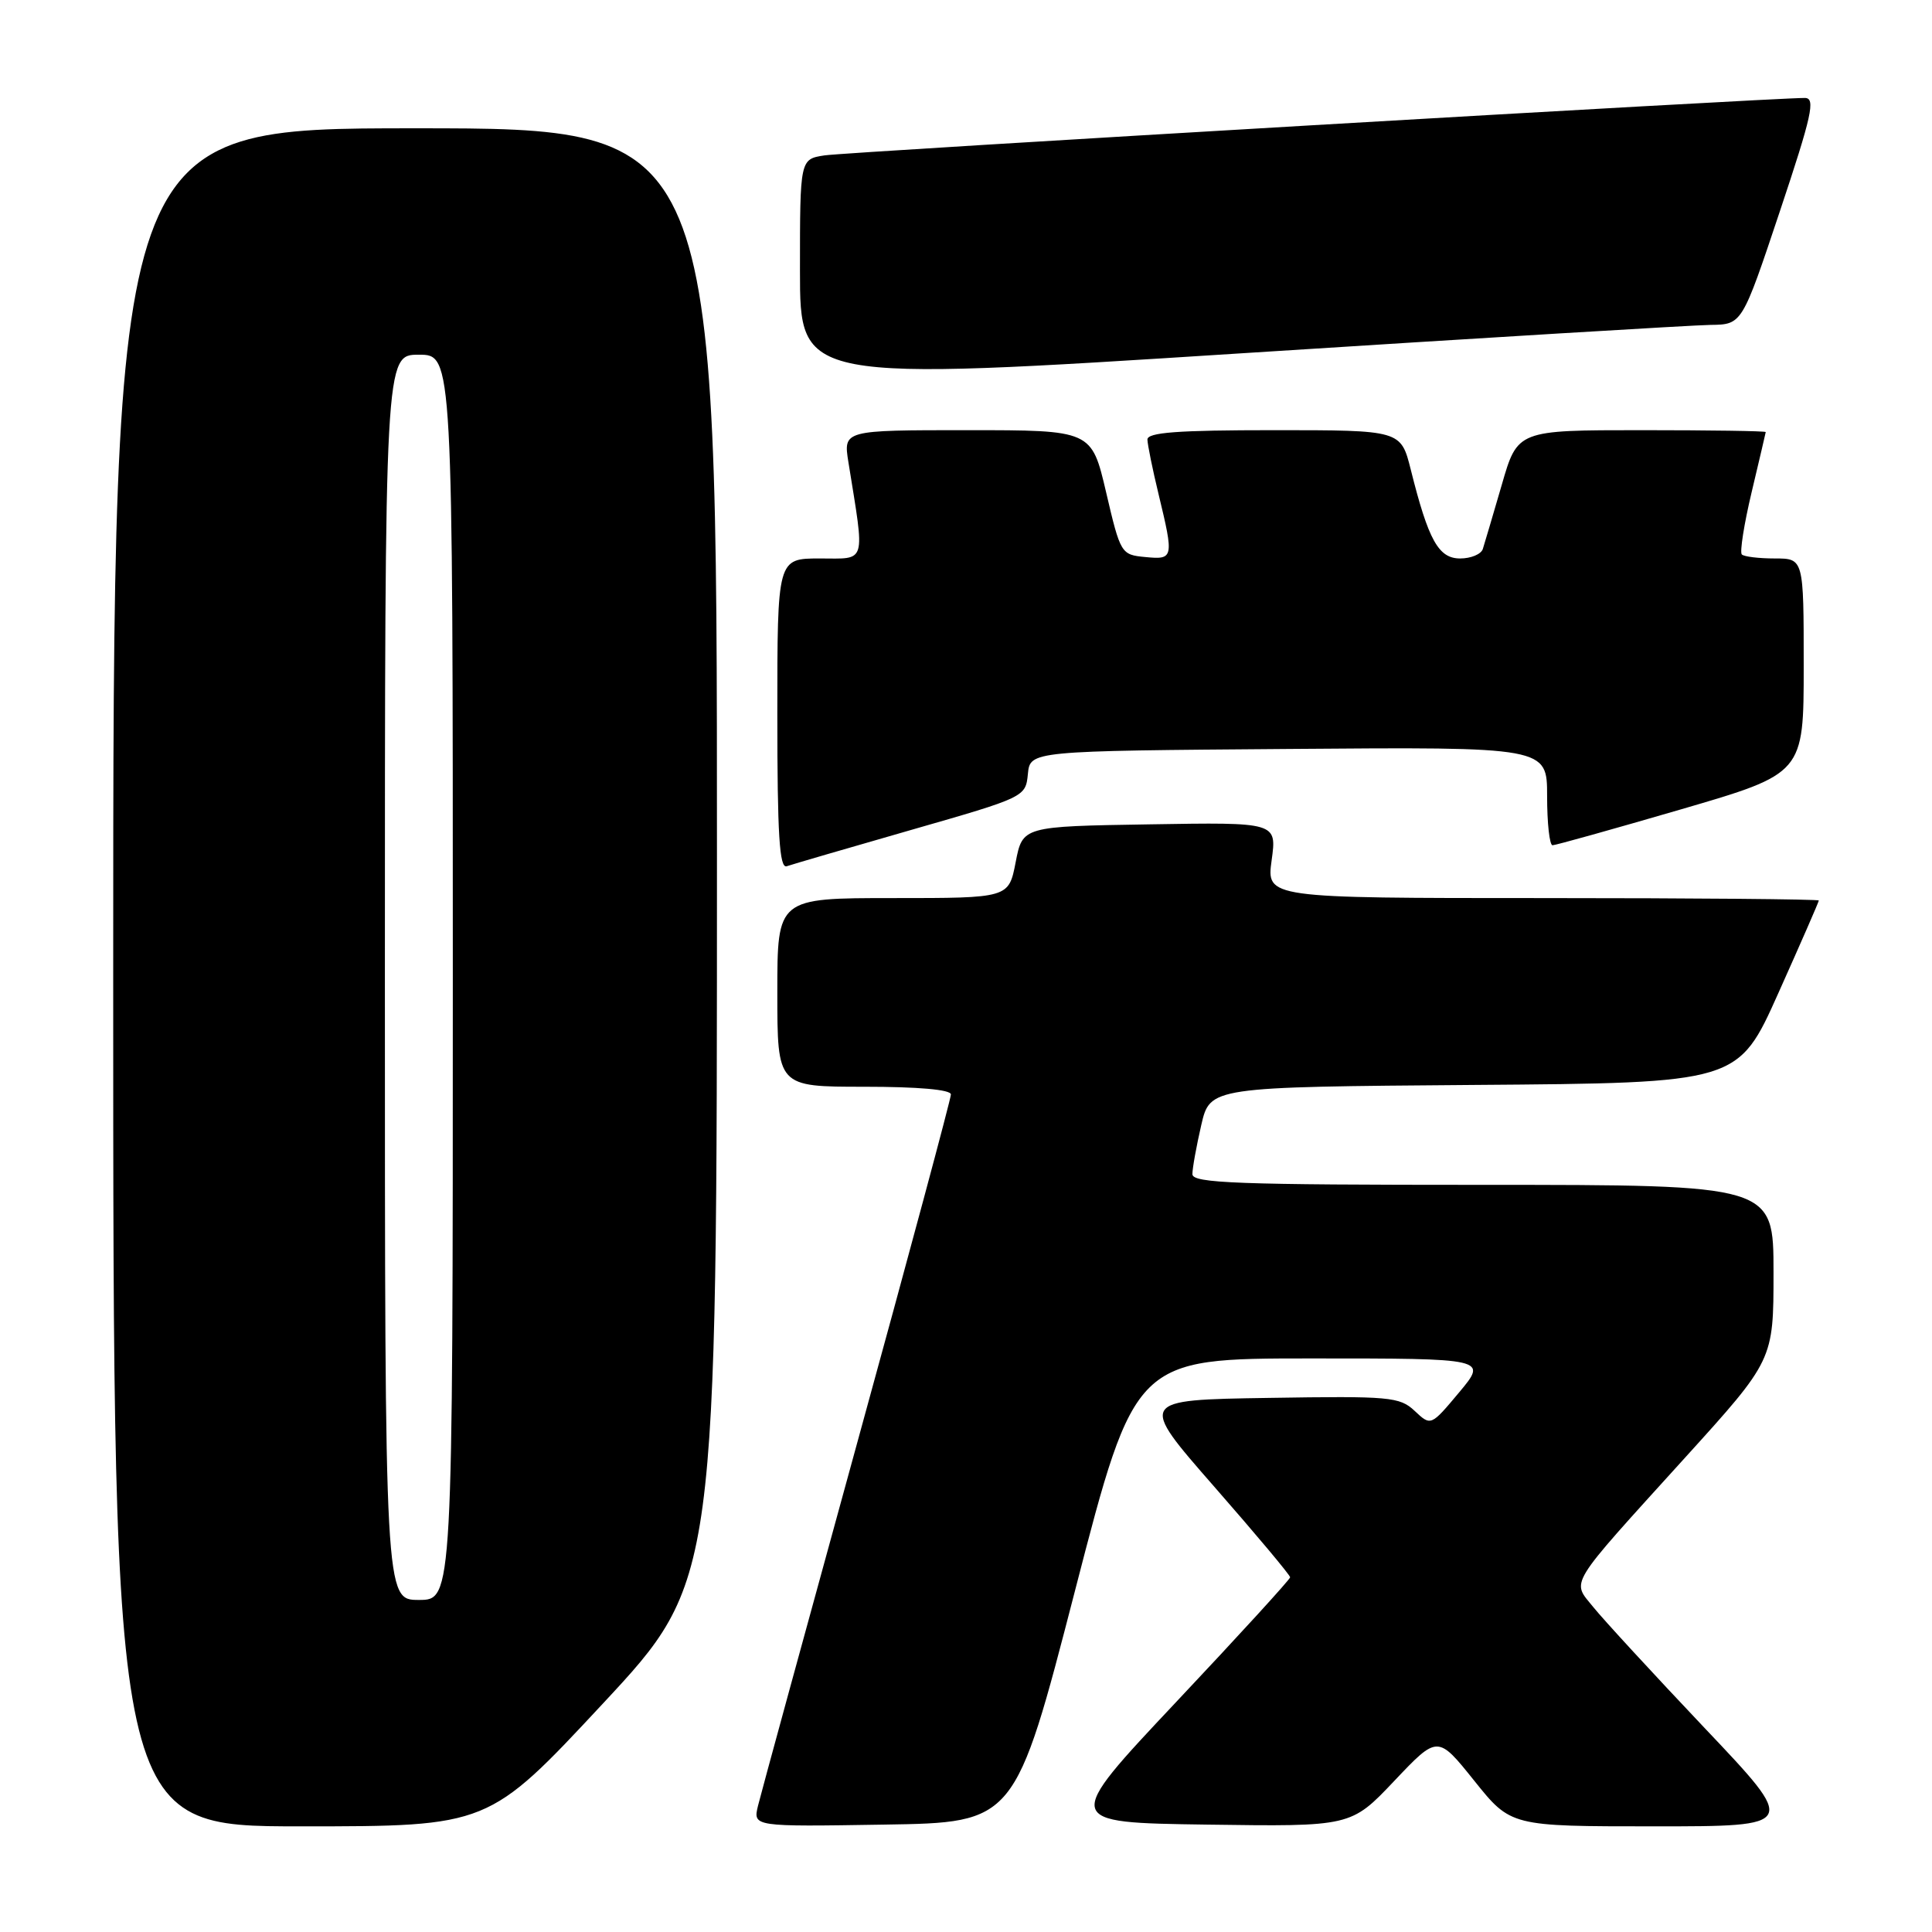 <?xml version="1.0" encoding="UTF-8" standalone="no"?>
<!DOCTYPE svg PUBLIC "-//W3C//DTD SVG 1.1//EN" "http://www.w3.org/Graphics/SVG/1.1/DTD/svg11.dtd" >
<svg xmlns="http://www.w3.org/2000/svg" xmlns:xlink="http://www.w3.org/1999/xlink" version="1.1" viewBox="0 0 256 256">
 <g >
 <path fill="currentColor"
d=" M 79.87 225.75 C 95.00 209.50 95.00 209.50 95.00 113.25 C 95.00 17.00 95.00 17.00 55.00 17.00 C 15.00 17.00 15.00 17.00 15.00 129.50 C 15.00 242.00 15.00 242.00 39.87 242.00 C 64.73 242.00 64.73 242.00 79.87 225.75 Z  M 142.45 210.75 C 150.40 180.00 150.40 180.00 173.75 180.00 C 197.10 180.00 197.10 180.00 193.35 184.49 C 189.60 188.97 189.60 188.97 187.46 186.96 C 185.46 185.08 184.18 184.97 168.08 185.23 C 150.84 185.50 150.84 185.50 160.90 197.00 C 166.43 203.32 170.96 208.72 170.95 209.00 C 170.94 209.28 164.16 216.70 155.87 225.50 C 140.81 241.50 140.81 241.50 159.91 241.77 C 179.01 242.04 179.01 242.04 184.75 235.98 C 190.50 229.91 190.50 229.91 195.35 235.96 C 200.19 242.00 200.19 242.00 219.21 242.00 C 238.23 242.00 238.23 242.00 225.86 228.96 C 219.06 221.78 212.43 214.58 211.13 212.96 C 208.23 209.37 207.51 210.55 223.25 193.18 C 235.00 180.22 235.00 180.22 235.00 168.61 C 235.00 157.00 235.00 157.00 196.50 157.00 C 163.86 157.00 158.00 156.78 158.00 155.58 C 158.00 154.79 158.53 151.87 159.17 149.09 C 160.34 144.03 160.34 144.03 195.32 143.76 C 230.31 143.50 230.31 143.50 235.65 131.57 C 238.59 125.01 241.00 119.50 241.00 119.32 C 241.00 119.15 224.53 119.00 204.41 119.00 C 167.81 119.00 167.81 119.00 168.50 113.98 C 169.19 108.95 169.19 108.95 152.35 109.23 C 135.50 109.50 135.50 109.50 134.58 114.25 C 133.66 119.00 133.66 119.00 118.33 119.00 C 103.00 119.00 103.00 119.00 103.00 131.50 C 103.00 144.00 103.00 144.00 114.50 144.00 C 121.67 144.00 126.00 144.38 126.00 145.02 C 126.00 145.59 120.40 166.40 113.56 191.27 C 106.72 216.15 100.81 237.75 100.44 239.27 C 99.77 242.05 99.77 242.05 117.14 241.77 C 134.50 241.50 134.50 241.50 142.45 210.75 Z  M 120.70 109.98 C 135.83 105.64 135.90 105.60 136.20 102.56 C 136.50 99.50 136.50 99.50 170.75 99.24 C 205.00 98.97 205.00 98.97 205.00 105.49 C 205.00 109.07 205.32 112.00 205.72 112.00 C 206.12 112.00 213.76 109.86 222.72 107.25 C 239.00 102.50 239.00 102.50 239.00 88.25 C 239.00 74.00 239.00 74.00 235.17 74.00 C 233.06 74.00 231.09 73.76 230.80 73.47 C 230.51 73.18 231.09 69.46 232.10 65.22 C 233.11 60.97 233.95 57.39 233.97 57.25 C 233.98 57.11 226.59 57.00 217.54 57.00 C 201.08 57.00 201.08 57.00 198.99 64.25 C 197.83 68.24 196.70 72.06 196.48 72.75 C 196.25 73.44 194.90 74.00 193.48 74.00 C 190.61 74.00 189.28 71.60 186.94 62.25 C 185.62 57.00 185.62 57.00 168.81 57.00 C 156.01 57.00 152.01 57.30 152.04 58.25 C 152.06 58.94 152.72 62.20 153.52 65.50 C 155.56 73.96 155.52 74.18 151.75 73.81 C 148.55 73.51 148.47 73.37 146.57 65.25 C 144.64 57.00 144.64 57.00 128.19 57.00 C 111.74 57.00 111.74 57.00 112.42 61.25 C 114.62 74.95 114.90 74.00 108.64 74.00 C 103.00 74.00 103.00 74.00 103.00 94.61 C 103.00 110.66 103.28 115.12 104.25 114.78 C 104.94 114.54 112.34 112.38 120.70 109.98 Z  M 226.66 43.05 C 230.83 43.00 230.83 43.00 235.84 28.00 C 240.09 15.28 240.59 13.00 239.17 12.98 C 235.16 12.94 112.18 20.14 109.25 20.59 C 106.00 21.09 106.00 21.09 106.00 35.83 C 106.00 50.56 106.00 50.56 164.25 46.83 C 196.29 44.78 224.37 43.08 226.66 43.05 Z  M 51.00 129.50 C 51.00 47.00 51.00 47.00 55.50 47.00 C 60.00 47.00 60.00 47.00 60.00 129.50 C 60.00 212.00 60.00 212.00 55.50 212.00 C 51.00 212.00 51.00 212.00 51.00 129.50 Z "/>
</g>
</svg>